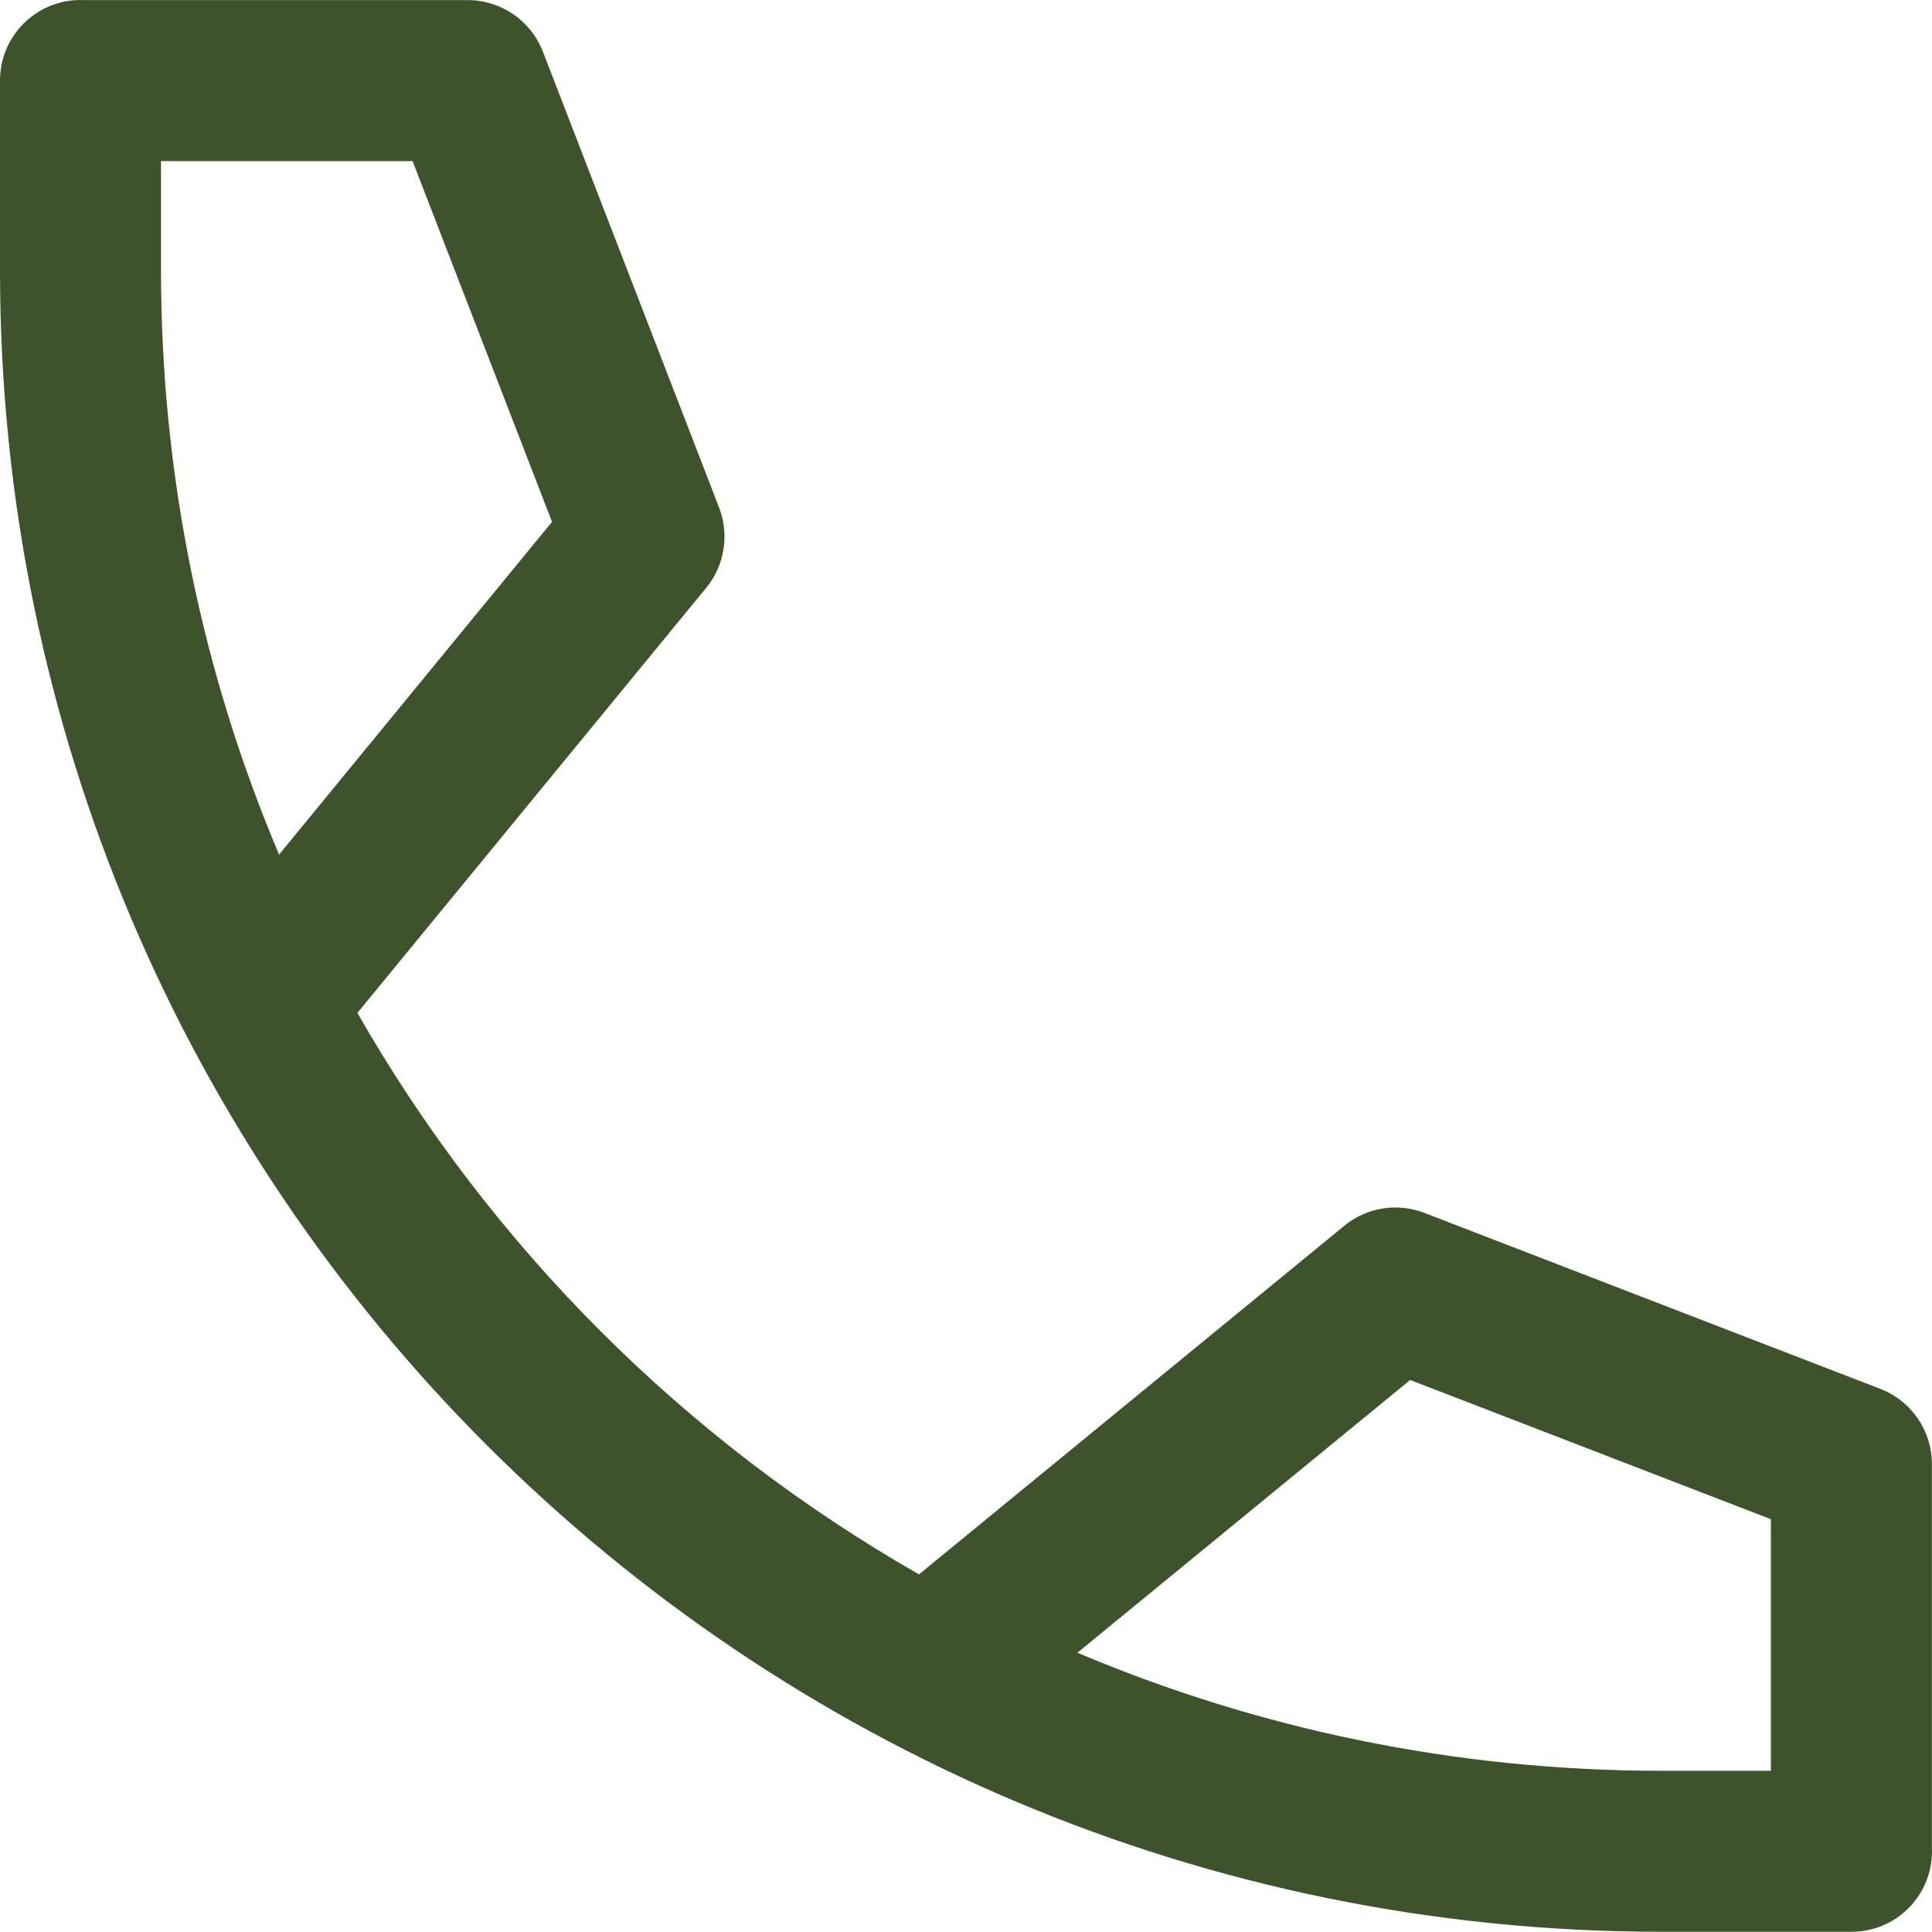 <svg width="18" height="18" viewBox="0 0 18 18" fill="none" xmlns="http://www.w3.org/2000/svg">
<path fill-rule="evenodd" clip-rule="evenodd" d="M0.788 0.001C0.775 0 0.763 0 0.75 0C0.336 0 0 0.336 0 0.75V2.518C0 11.067 6.933 17.998 15.482 17.998H17.25C17.665 17.998 18 17.662 18 17.248C18 17.235 18 17.222 17.999 17.209V13.64C17.999 13.33 17.809 13.052 17.519 12.94L13.27 11.3C13.018 11.203 12.733 11.249 12.525 11.42L8.562 14.668C6.385 13.425 4.573 11.614 3.33 9.437L6.58 5.476C6.751 5.267 6.797 4.982 6.7 4.73L5.058 0.481C4.946 0.192 4.668 0.001 4.358 0.001L0.788 0.001ZM2.6 7.962L5.143 4.862L3.844 1.501L1.5 1.501V2.518C1.5 4.449 1.892 6.289 2.6 7.962ZM15.482 16.498C13.551 16.498 11.711 16.106 10.038 15.398L13.138 12.857L16.499 14.154V16.498H15.482Z" fill="#3E532B"/>
</svg>
